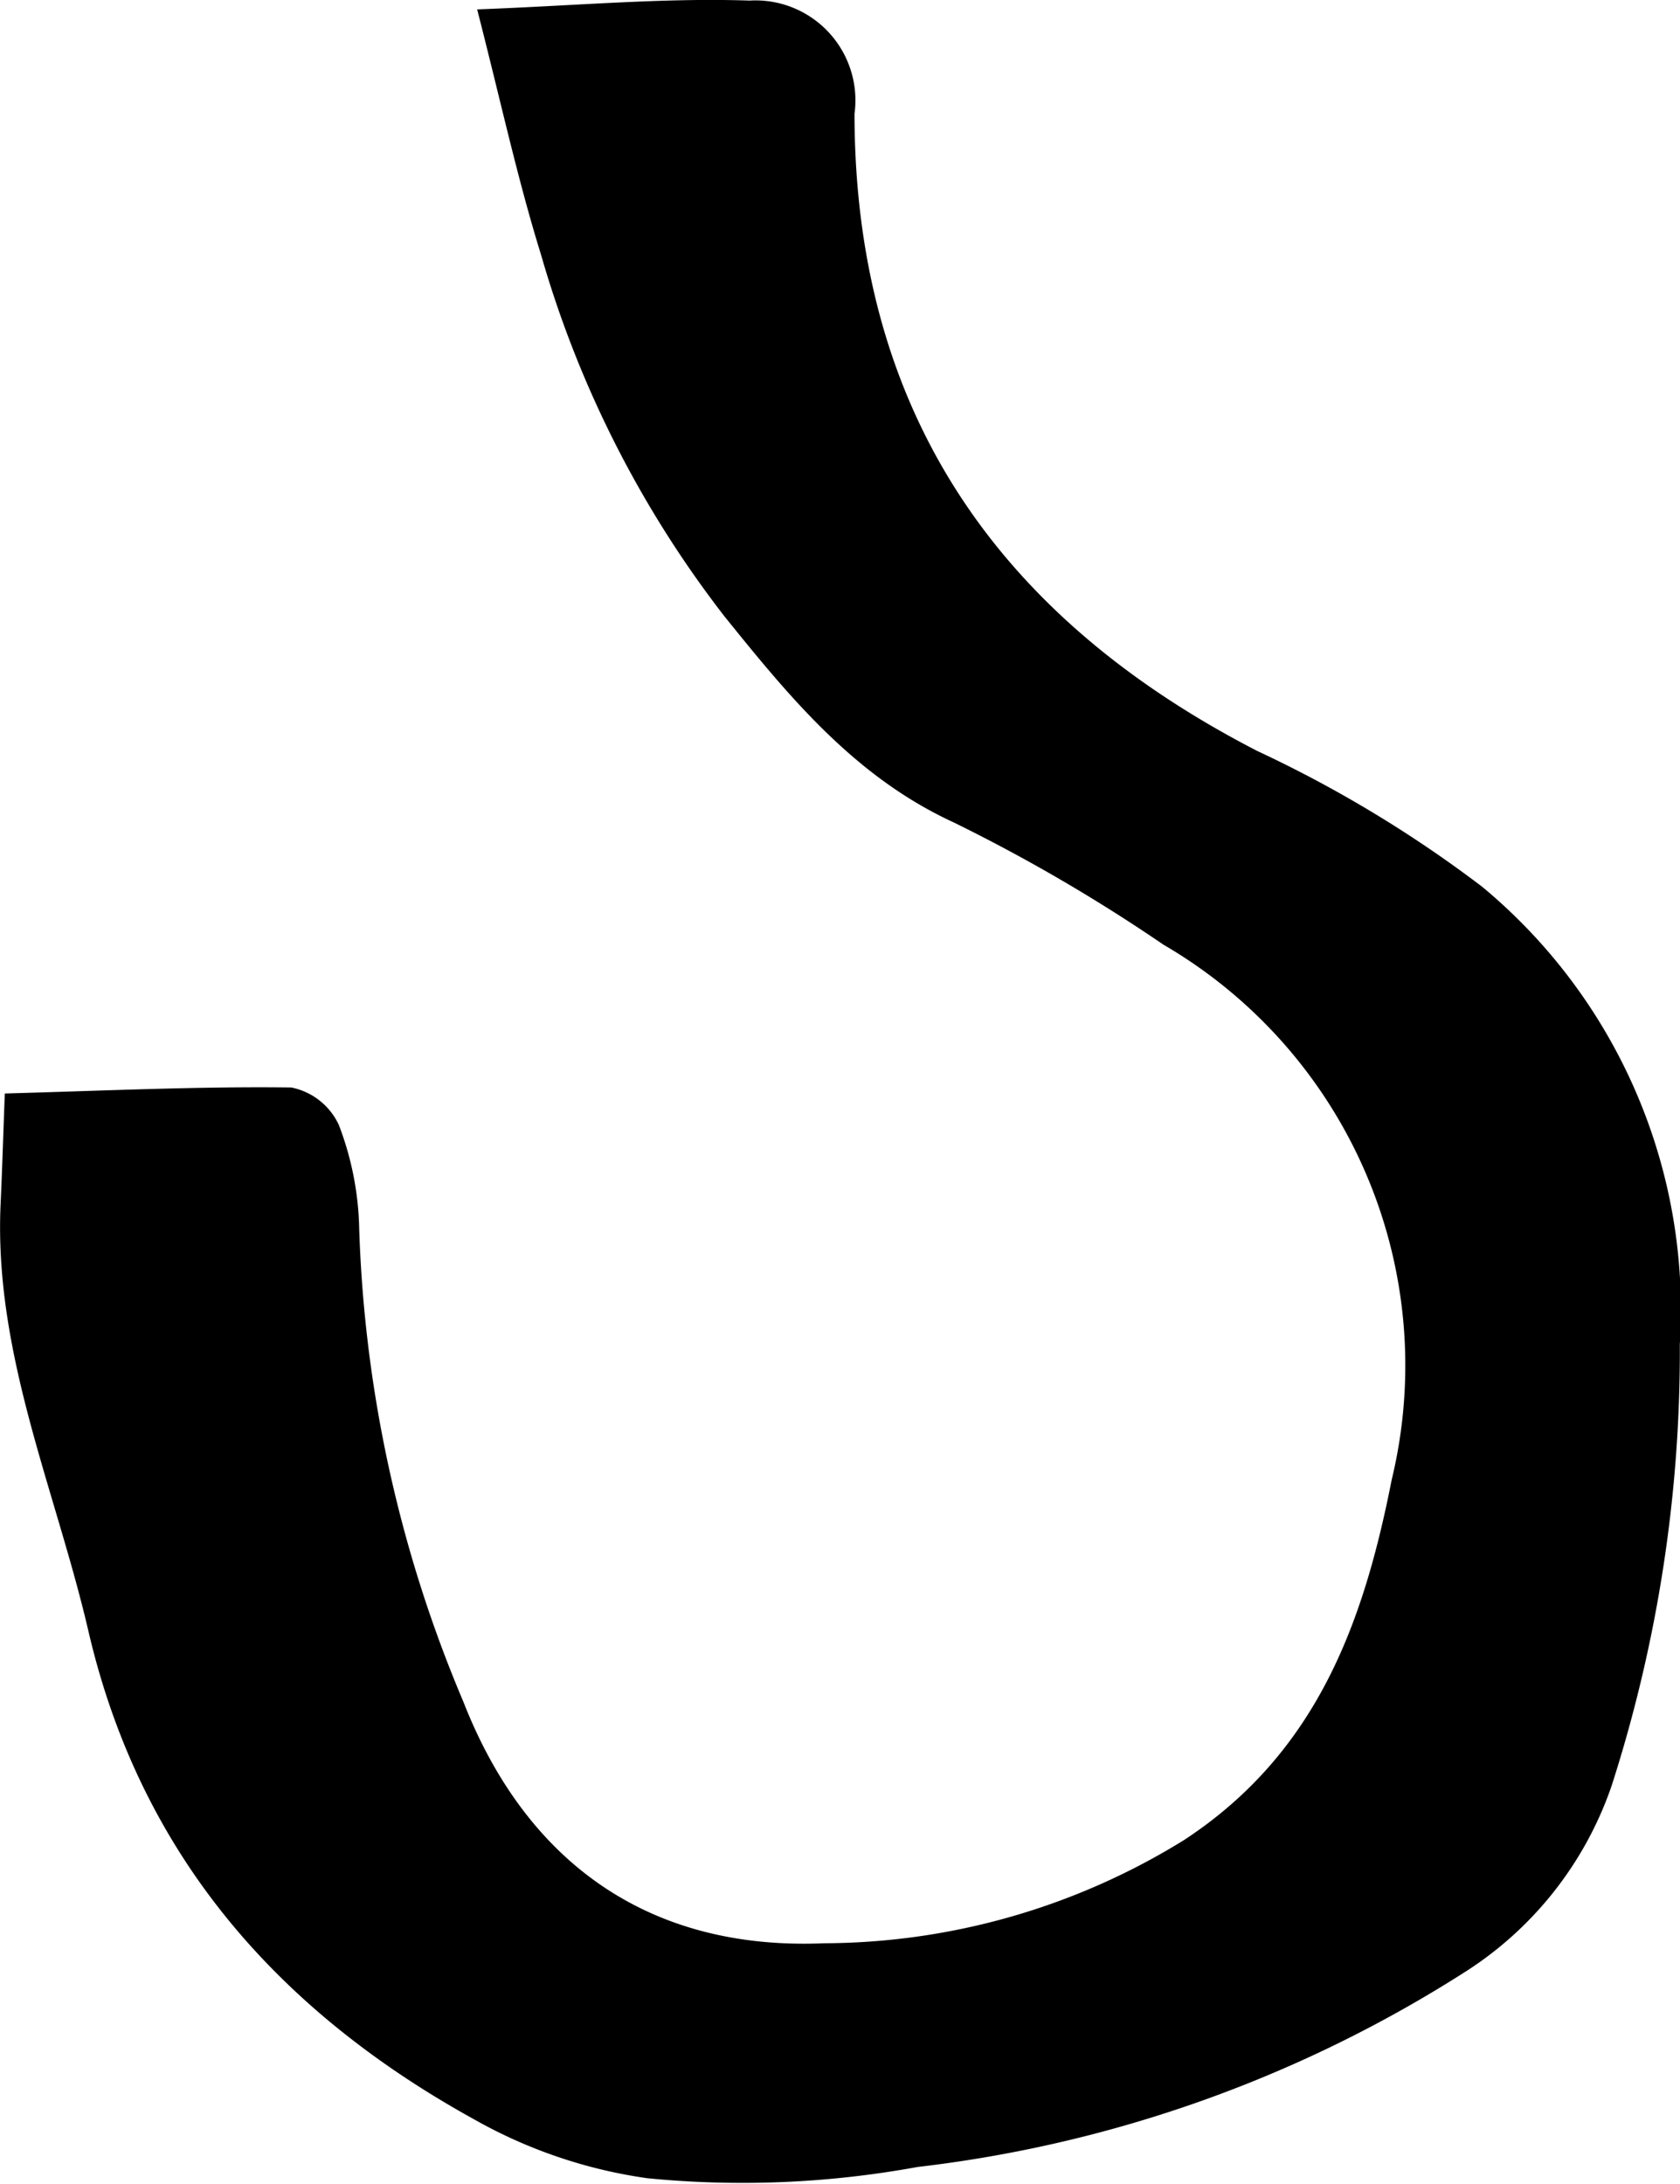 <svg viewBox="0 0 38.083 49.489" width="38.083" height="49.489" xmlns="http://www.w3.org/2000/svg"><path d="M10.816.213c2.267-.085 4.224-.266 6.173-.2a2.266 2.266 0 012.381 2.57c.011 6.74 3.244 11.408 9.14 14.44a27.947 27.947 0 015.088 3.072 12.453 12.453 0 014.481 10.367 32.147 32.147 0 01-1.544 10 8.124 8.124 0 01-3.356 4.245 29.356 29.356 0 01-12.379 4.4 22.049 22.049 0 01-6.125.255 11.123 11.123 0 01-3.916-1.328c-4.472-2.465-7.579-6.013-8.754-11.067-.746-3.211-2.148-6.29-1.991-9.687.036-.791.06-1.584.095-2.5 2.266-.062 4.381-.163 6.494-.136a1.515 1.515 0 011.078.849 6.939 6.939 0 01.462 2.369 29.908 29.908 0 002.364 10.71c1.425 3.633 4.2 5.635 8.178 5.465a15.589 15.589 0 008.162-2.343c3.01-1.976 4.064-4.928 4.7-8.158a11.033 11.033 0 00-5.175-12.129 38.459 38.459 0 00-4.76-2.773c-2.242-1.033-3.725-2.851-5.187-4.663a24.334 24.334 0 01-4.161-8.2c-.534-1.718-.915-3.485-1.448-5.559"/></svg>